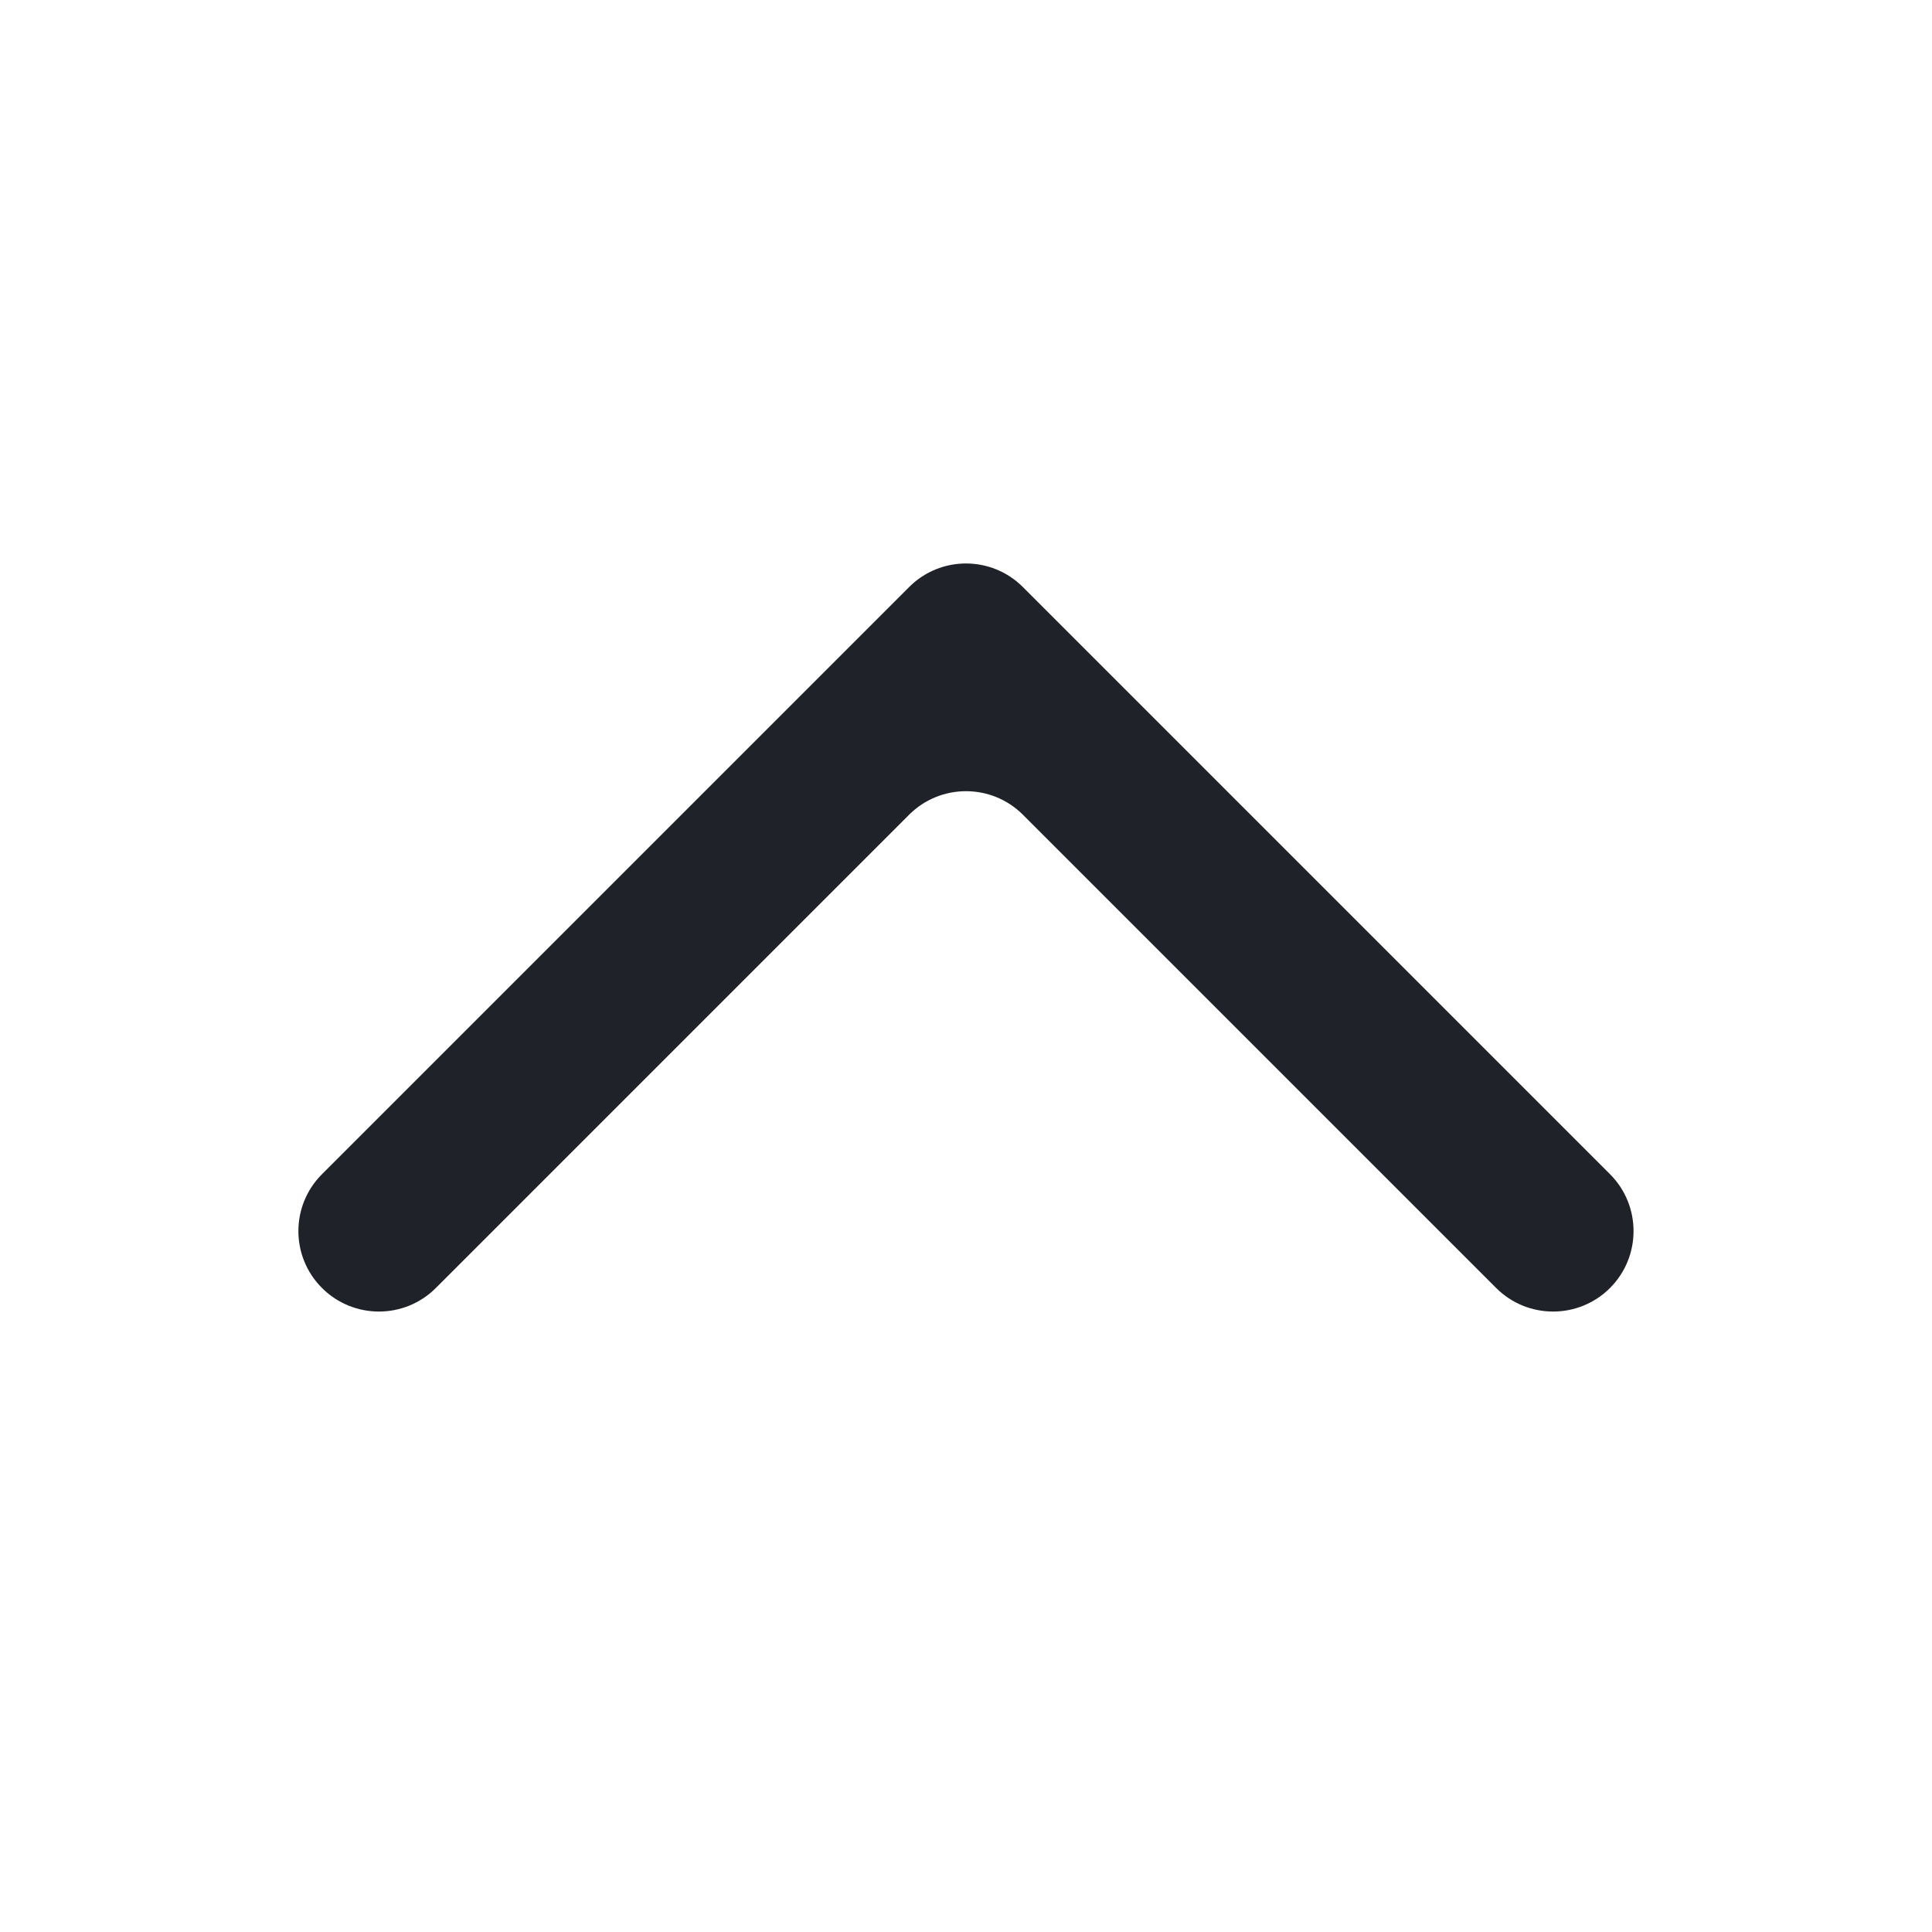 <svg width="24" height="24" viewBox="0 0 24 24" fill="none" xmlns="http://www.w3.org/2000/svg">
<path fill-rule="evenodd" clip-rule="evenodd" d="M5.414 16C5.024 16.39 4.391 16.39 4 16C3.609 15.61 3.609 14.976 4 14.586L11.293 7.293C11.683 6.902 12.317 6.902 12.707 7.293L20 14.586C20.39 14.976 20.39 15.61 20 16C19.61 16.39 18.976 16.39 18.586 16L12.707 10.121C12.317 9.731 11.683 9.731 11.293 10.121L5.414 16Z" fill="#1f2329"/>
</svg>
